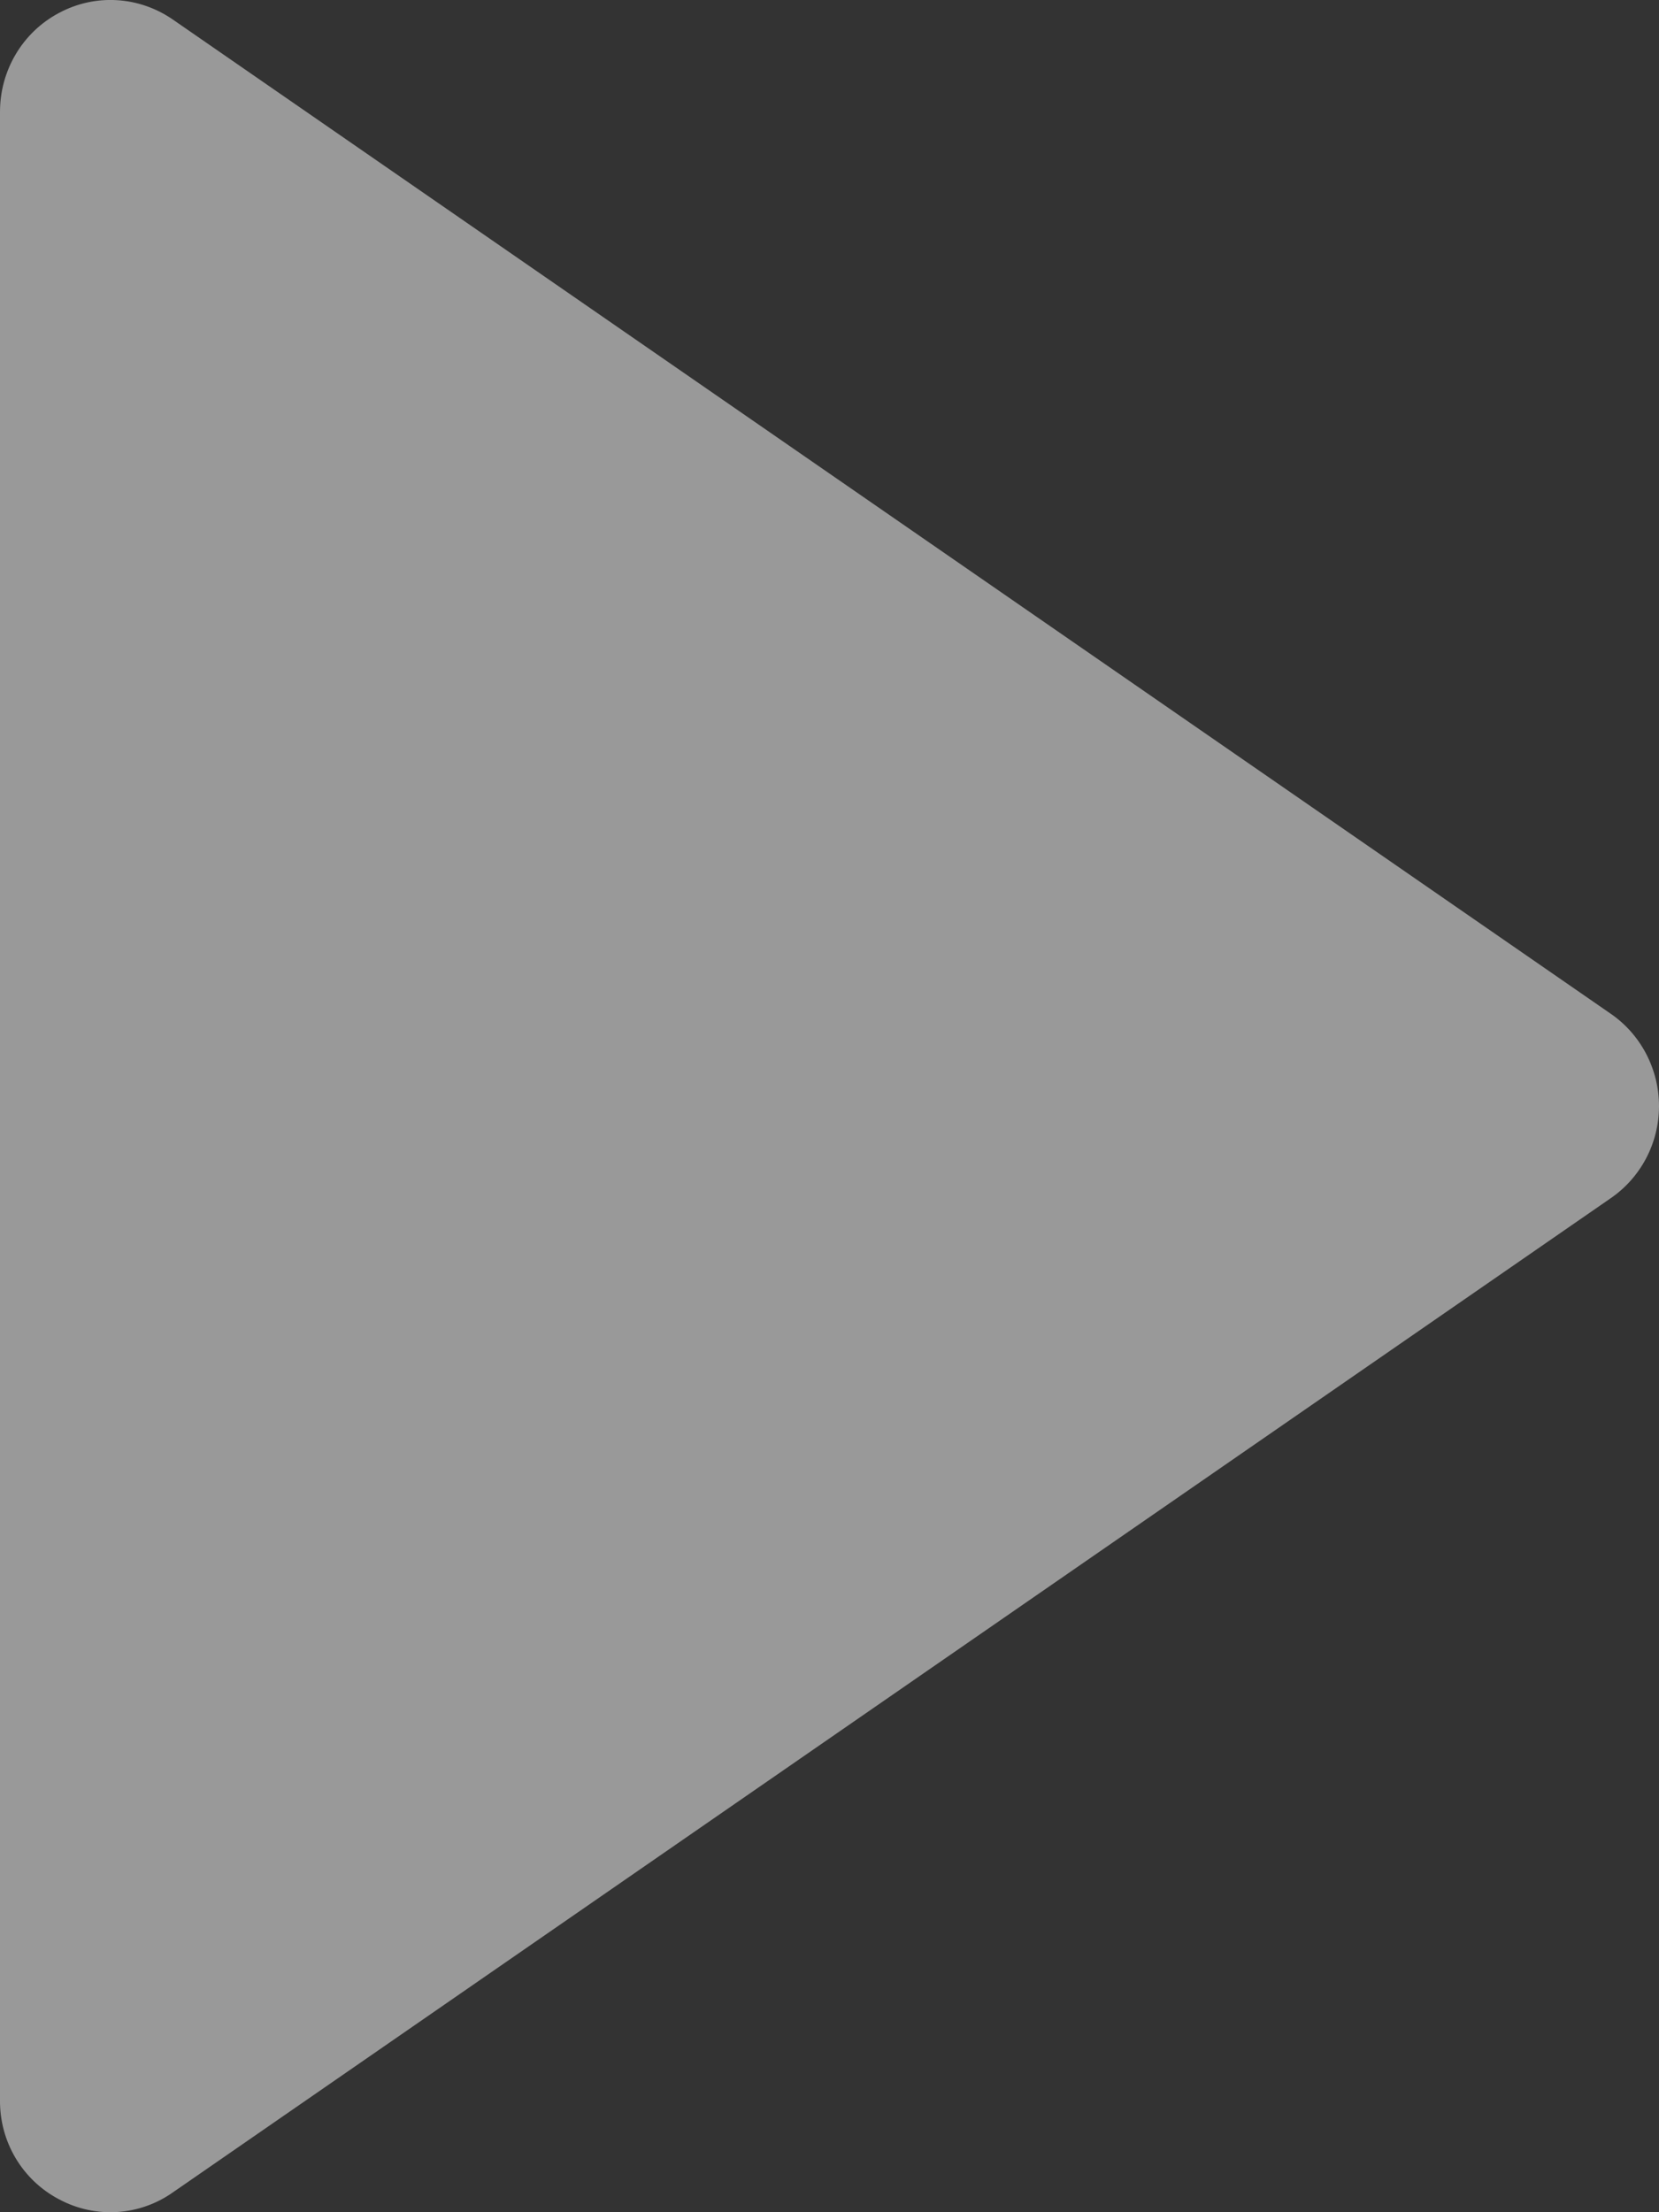 <svg width="6" height="8" viewBox="0 0 6 8" fill="none" xmlns="http://www.w3.org/2000/svg">
<rect x="0" y="0" width="6" height="8" fill="#333333" stroke="none"/>
<path fill-rule="evenodd" clip-rule="evenodd" d="M5.824 3.665L0.627 0.072C0.504 -0.014 0.345 -0.024 0.213 0.047C0.081 0.117 -0.001 0.256 2.16851e-05 0.407V7.593C-0.002 7.744 0.08 7.883 0.213 7.953C0.345 8.024 0.505 8.014 0.627 7.927L5.824 4.334C5.934 4.259 6 4.134 6 4C6 3.866 5.934 3.74 5.824 3.665Z" fill="white" fill-opacity="0.5"/>
</svg>
